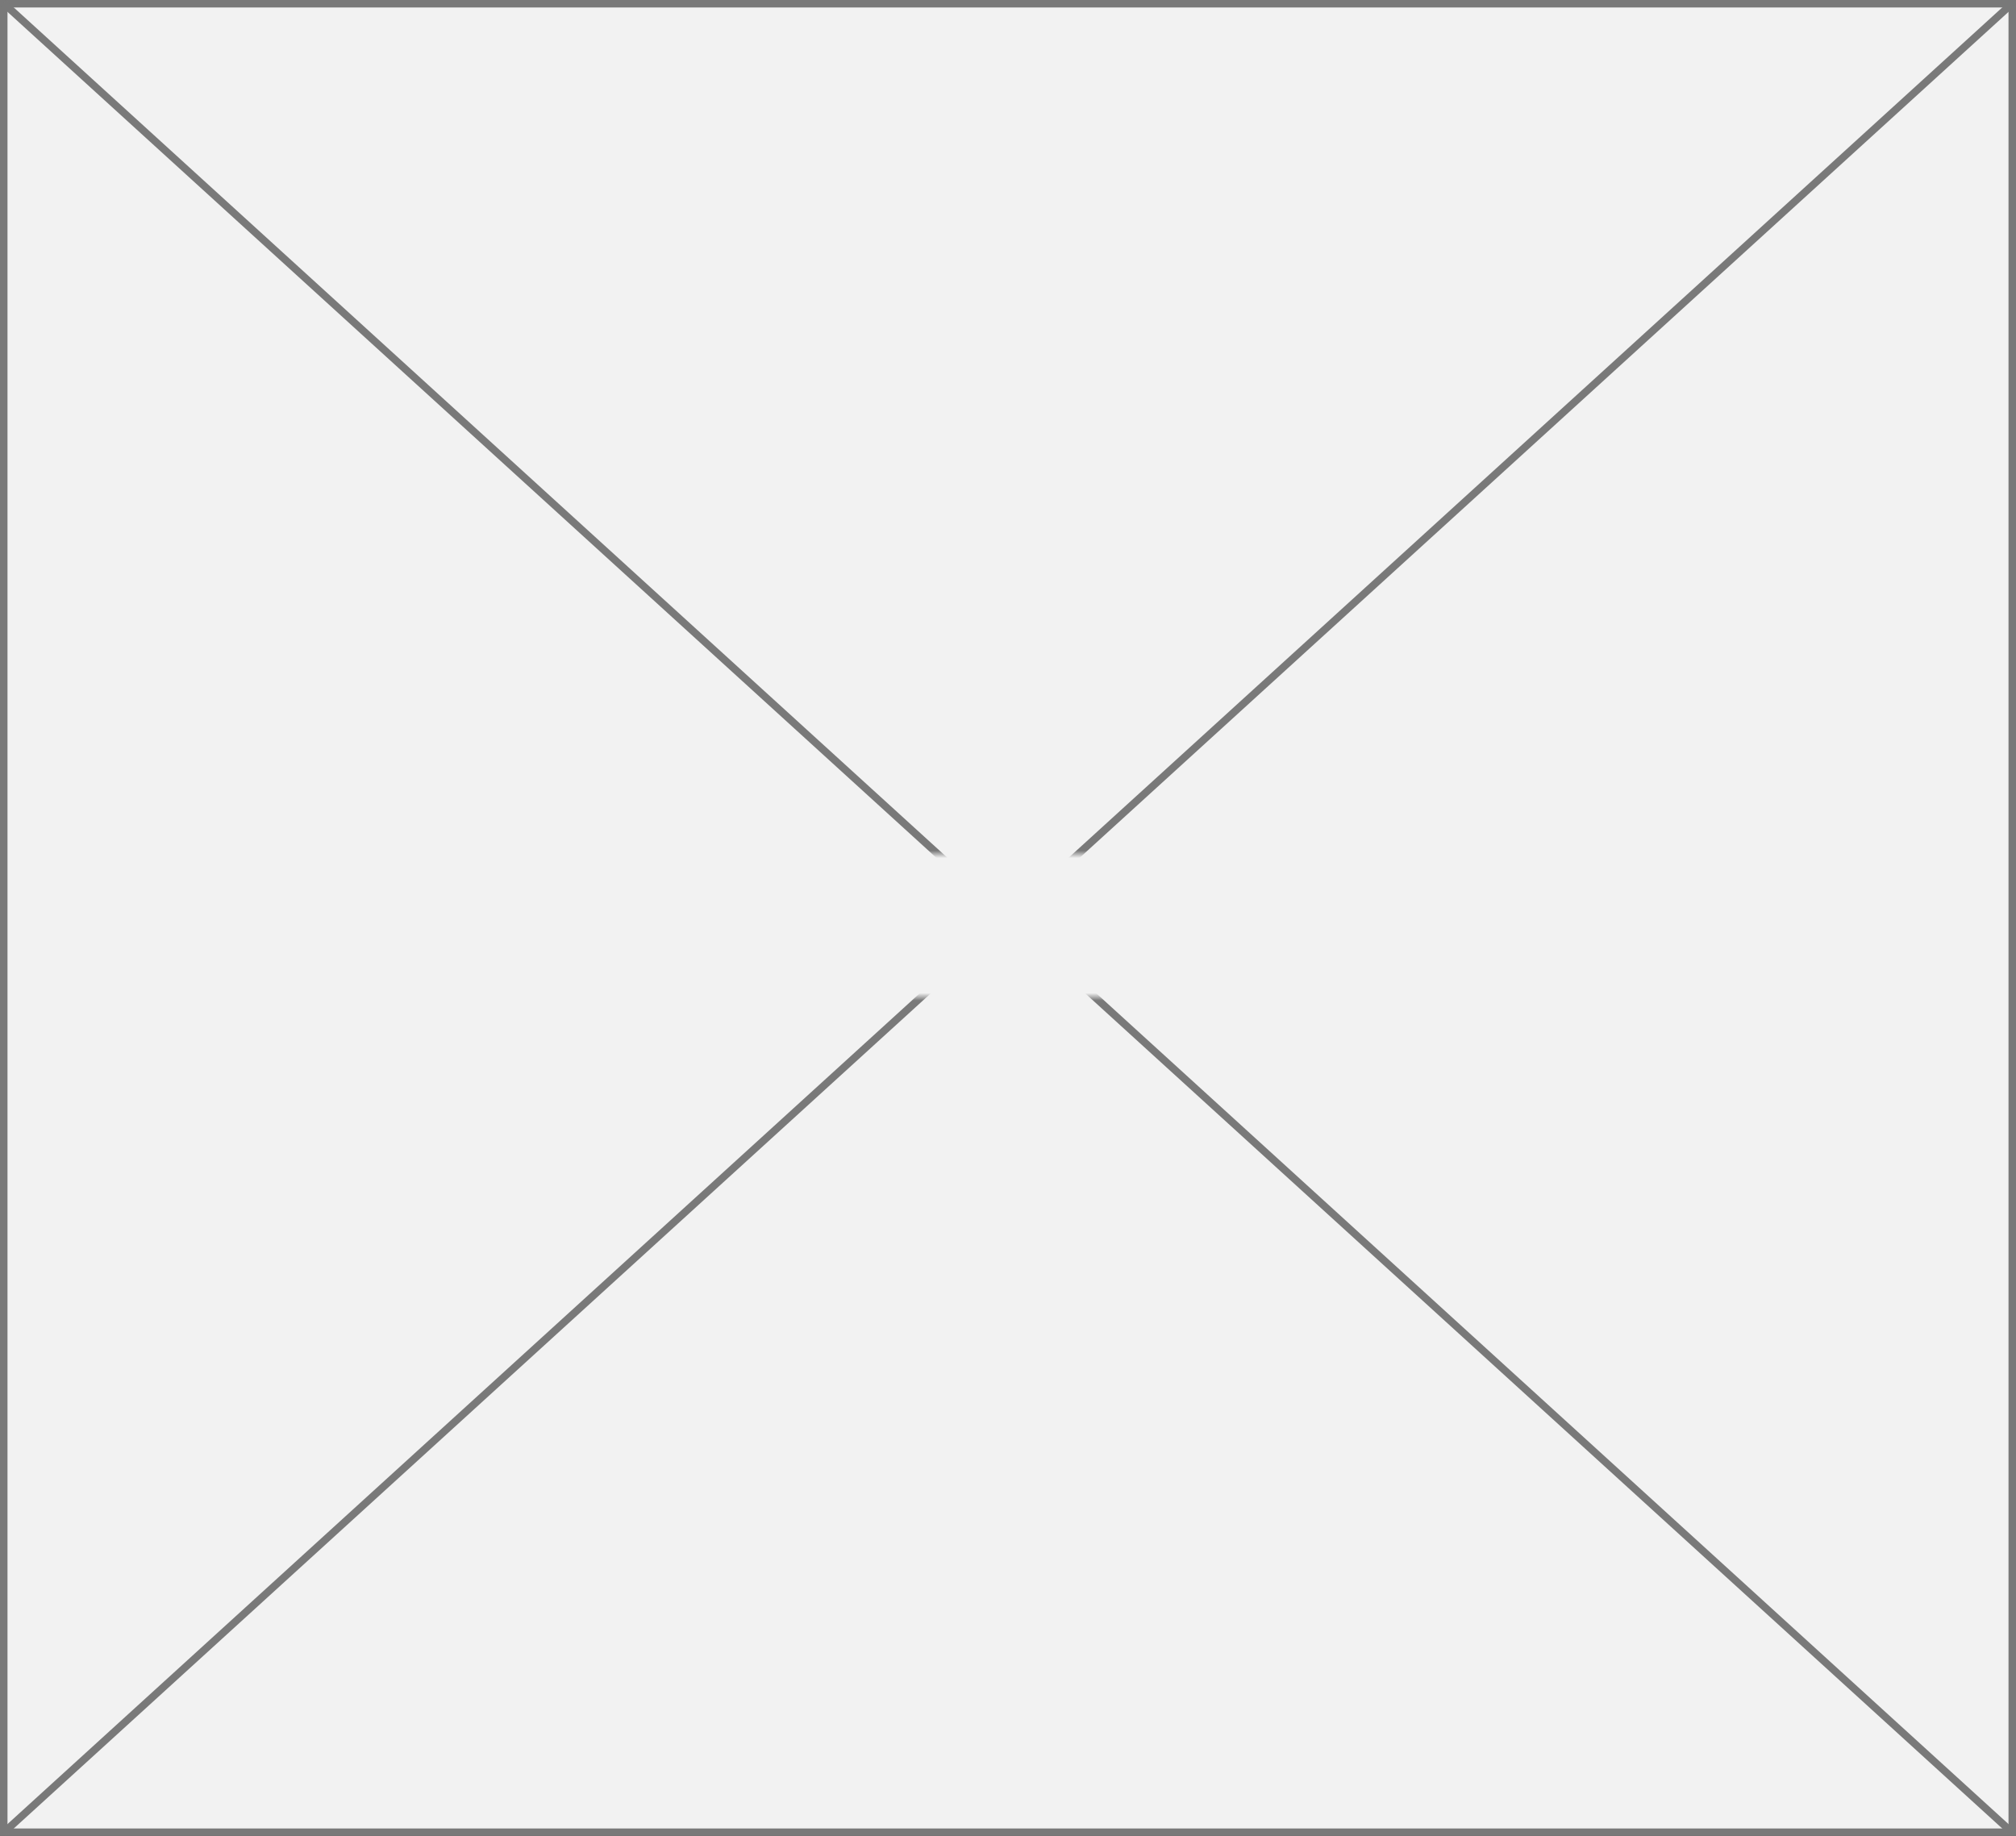﻿<?xml version="1.0" encoding="utf-8"?>
<svg version="1.1" xmlns:xlink="http://www.w3.org/1999/xlink" width="269px" height="245px" xmlns="http://www.w3.org/2000/svg">
  <rect width="100%" height="100%" fill="#333333" stroke="none"/>
  <defs>
    <mask fill="white" id="clip296">
      <path d="M 995 521  L 1060 521  L 1060 540  L 995 540  Z M 892 407  L 1161 407  L 1161 652  L 892 652  Z " fill-rule="evenodd" />
    </mask>
  </defs>
  <g transform="matrix(1 0 0 1 -892 -407 )">
    <path d="M 892.5 407.5  L 1160.5 407.5  L 1160.5 651.5  L 892.5 651.5  L 892.5 407.5  Z " fill-rule="nonzero" fill="#f2f2f2" stroke="none" />
    <path d="M 892.5 407.5  L 1160.5 407.5  L 1160.5 651.5  L 892.5 651.5  L 892.5 407.5  Z " stroke-width="1" stroke="#797979" fill="none" />
    <path d="M 892.406 407.37  L 1160.594 651.63  M 1160.594 407.37  L 892.406 651.63  " stroke-width="1" stroke="#797979" fill="none" mask="url(#clip296)" />
  </g>
</svg>